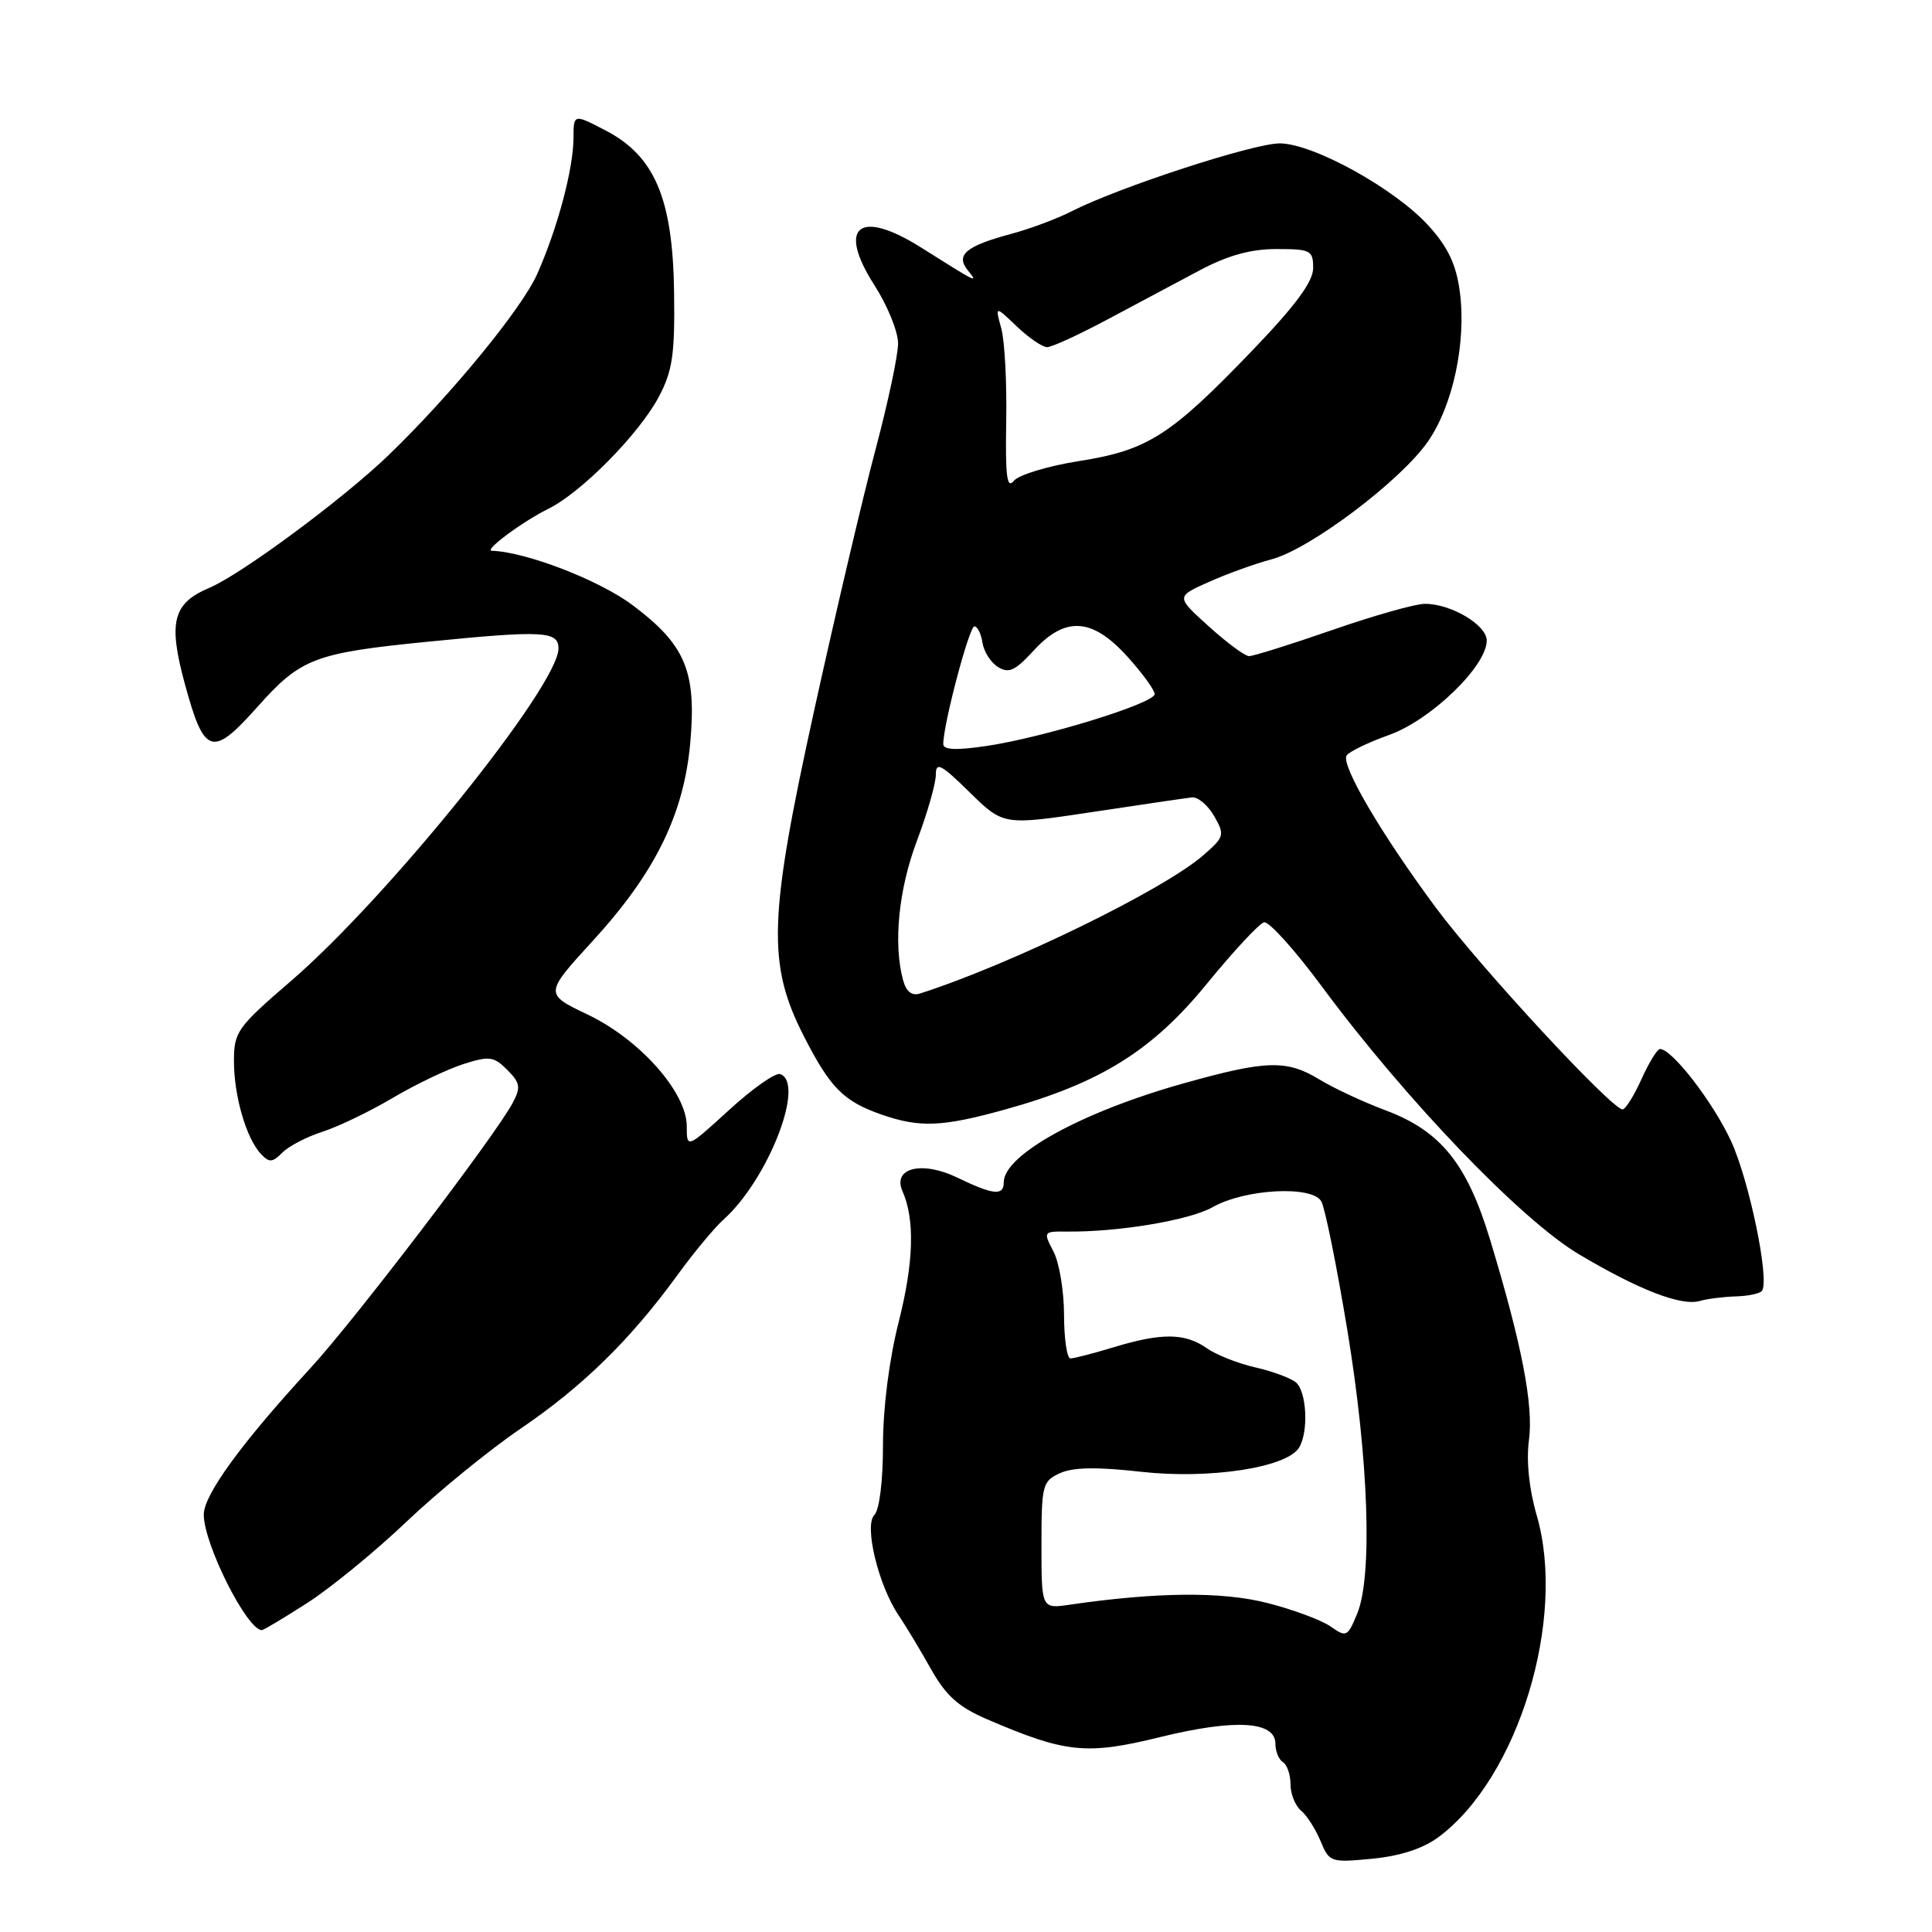 <?xml version="1.0" encoding="UTF-8" standalone="no"?>
<!DOCTYPE svg PUBLIC "-//W3C//DTD SVG 1.1//EN" "http://www.w3.org/Graphics/SVG/1.1/DTD/svg11.dtd" >
<svg xmlns="http://www.w3.org/2000/svg" xmlns:xlink="http://www.w3.org/1999/xlink" version="1.1" viewBox="0 0 256 256">
 <g >
 <path fill="currentColor"
d=" M 190.63 243.41 C 201.18 235.56 207.61 214.48 203.62 200.78 C 202.61 197.30 202.23 193.59 202.59 190.86 C 203.22 186.21 201.66 178.18 197.44 164.25 C 194.38 154.16 190.89 149.85 183.56 147.11 C 180.64 146.02 176.73 144.19 174.87 143.06 C 170.49 140.39 167.79 140.47 156.80 143.56 C 143.30 147.35 133.00 153.03 133.00 156.67 C 133.00 158.49 131.61 158.34 126.83 156.03 C 122.16 153.78 118.23 154.75 119.58 157.83 C 121.24 161.58 121.08 167.24 119.10 175.09 C 117.82 180.13 117.00 186.56 117.00 191.49 C 117.00 196.25 116.53 200.07 115.85 200.75 C 114.48 202.12 116.39 210.06 119.05 214.00 C 119.98 215.38 121.91 218.57 123.33 221.11 C 125.35 224.71 127.00 226.18 130.81 227.82 C 141.21 232.29 143.94 232.58 153.74 230.17 C 163.67 227.74 169.00 228.05 169.00 231.07 C 169.00 232.06 169.45 233.16 170.00 233.50 C 170.55 233.84 171.00 235.16 171.00 236.44 C 171.00 237.71 171.63 239.28 172.39 239.91 C 173.16 240.55 174.32 242.36 174.98 243.95 C 176.14 246.76 176.33 246.82 181.84 246.29 C 185.55 245.93 188.58 244.94 190.63 243.41 Z  M 40.70 212.41 C 43.78 210.44 49.72 205.58 53.90 201.60 C 58.08 197.63 64.88 192.09 69.00 189.29 C 77.19 183.73 83.53 177.52 89.73 169.00 C 91.93 165.97 94.69 162.65 95.86 161.61 C 101.77 156.32 106.76 143.52 103.38 142.32 C 102.76 142.10 99.72 144.23 96.63 147.06 C 91.00 152.20 91.00 152.20 91.00 149.24 C 91.00 144.75 84.79 137.74 77.88 134.44 C 72.12 131.69 72.12 131.69 78.61 124.60 C 86.84 115.60 90.64 107.85 91.47 98.34 C 92.30 88.96 90.81 85.42 83.84 80.20 C 79.40 76.87 69.72 73.13 65.17 72.98 C 64.07 72.94 69.26 69.09 72.66 67.42 C 77.03 65.26 84.69 57.50 87.29 52.59 C 89.12 49.13 89.43 46.99 89.32 38.72 C 89.15 26.31 86.76 20.68 80.25 17.29 C 76.00 15.08 76.00 15.08 75.99 18.29 C 75.97 22.39 73.90 30.17 71.20 36.27 C 69.17 40.87 59.79 52.30 51.50 60.30 C 45.45 66.13 31.98 76.10 27.72 77.90 C 22.91 79.94 22.27 82.41 24.47 90.54 C 27.06 100.08 28.09 100.42 34.10 93.68 C 39.87 87.20 41.64 86.53 56.79 85.02 C 71.98 83.51 74.00 83.62 74.00 85.93 C 74.00 90.86 51.47 118.86 38.54 130.00 C 31.43 136.12 31.00 136.73 31.00 140.60 C 31.00 145.22 32.62 150.81 34.56 152.89 C 35.67 154.08 36.09 154.06 37.42 152.72 C 38.28 151.86 40.67 150.62 42.74 149.96 C 44.81 149.29 48.98 147.29 52.00 145.50 C 55.02 143.71 59.24 141.69 61.36 141.01 C 64.83 139.90 65.42 139.97 67.21 141.76 C 68.93 143.48 69.03 144.08 67.94 146.13 C 65.66 150.44 46.94 174.99 41.12 181.30 C 32.02 191.19 27.00 198.07 27.00 200.69 C 27.00 204.60 32.73 216.00 34.70 216.00 C 34.92 216.00 37.62 214.39 40.70 212.41 Z  M 230.03 171.78 C 231.70 171.73 233.26 171.39 233.49 171.02 C 234.48 169.42 231.76 156.36 229.36 151.17 C 226.96 146.00 221.55 139.00 219.96 139.00 C 219.60 139.00 218.49 140.80 217.50 143.00 C 216.51 145.20 215.38 147.00 215.00 147.00 C 213.56 147.00 196.03 128.06 190.23 120.23 C 183.01 110.49 177.66 101.37 178.43 100.11 C 178.74 99.61 181.30 98.37 184.13 97.36 C 189.64 95.37 197.00 88.25 197.00 84.88 C 197.00 82.81 192.27 80.00 188.80 80.01 C 187.53 80.01 182.00 81.58 176.50 83.49 C 171.00 85.40 166.05 86.95 165.50 86.94 C 164.95 86.93 162.55 85.15 160.16 82.99 C 155.81 79.06 155.81 79.06 160.16 77.12 C 162.55 76.05 166.30 74.69 168.50 74.11 C 173.60 72.75 185.60 63.71 189.21 58.50 C 192.54 53.70 194.32 45.30 193.43 38.63 C 192.95 35.04 191.87 32.76 189.32 29.94 C 184.89 25.03 173.99 19.00 169.56 19.00 C 166.07 19.00 148.23 24.82 142.03 27.98 C 140.08 28.98 136.47 30.33 133.99 30.99 C 127.99 32.60 126.58 33.78 128.24 35.82 C 129.67 37.59 129.59 37.55 122.05 32.80 C 113.81 27.61 110.87 30.01 115.89 37.83 C 117.60 40.50 119.00 43.95 119.00 45.50 C 119.00 47.06 117.67 53.32 116.05 59.42 C 114.42 65.51 110.77 81.02 107.94 93.87 C 101.82 121.67 101.62 127.71 106.52 137.31 C 110.00 144.14 111.78 145.93 116.79 147.68 C 121.87 149.45 124.85 149.33 133.16 147.02 C 145.79 143.52 152.68 139.23 159.91 130.36 C 163.44 126.04 166.85 122.37 167.49 122.21 C 168.13 122.05 171.58 125.88 175.15 130.71 C 186.22 145.67 201.54 161.64 209.22 166.20 C 217.20 170.94 222.80 173.10 225.25 172.38 C 226.21 172.10 228.36 171.83 230.03 171.78 Z  M 176.33 215.53 C 175.14 214.69 171.37 213.28 167.95 212.41 C 161.95 210.87 153.30 210.95 141.75 212.63 C 138.00 213.18 138.00 213.18 138.00 204.75 C 138.00 196.77 138.13 196.26 140.46 195.20 C 142.19 194.41 145.37 194.36 151.21 195.02 C 160.19 196.03 170.45 194.48 172.11 191.85 C 173.42 189.80 173.16 184.38 171.71 183.17 C 171.00 182.59 168.57 181.69 166.31 181.18 C 164.06 180.67 161.16 179.53 159.88 178.63 C 157.01 176.62 153.93 176.59 147.59 178.51 C 144.89 179.33 142.30 180.00 141.84 180.00 C 141.38 180.00 141.00 177.41 140.99 174.25 C 140.99 171.09 140.36 167.30 139.59 165.83 C 138.22 163.20 138.25 163.16 141.35 163.19 C 148.17 163.27 157.66 161.68 160.67 159.96 C 164.95 157.53 173.89 157.05 175.08 159.19 C 175.57 160.05 177.11 167.68 178.51 176.13 C 181.35 193.29 181.90 208.84 179.83 213.83 C 178.57 216.89 178.39 216.98 176.33 215.53 Z  M 119.65 129.83 C 118.36 125.00 119.07 117.85 121.50 111.40 C 122.88 107.75 124.00 103.82 124.00 102.67 C 124.00 100.90 124.67 101.24 128.48 104.98 C 132.96 109.37 132.96 109.37 144.73 107.60 C 151.20 106.62 157.15 105.75 157.93 105.66 C 158.72 105.57 160.05 106.69 160.88 108.13 C 162.31 110.64 162.24 110.89 159.44 113.33 C 154.16 117.93 133.90 127.81 121.89 131.65 C 120.81 131.99 120.07 131.39 119.65 129.83 Z  M 124.99 98.60 C 124.96 96.10 128.42 83.00 129.11 83.00 C 129.52 83.00 130.00 83.97 130.18 85.15 C 130.36 86.33 131.28 87.79 132.24 88.38 C 133.66 89.27 134.51 88.88 136.93 86.24 C 141.15 81.62 144.72 81.84 149.38 87.00 C 151.37 89.20 153.00 91.44 153.00 91.97 C 153.00 93.19 138.37 97.70 130.75 98.84 C 126.72 99.44 125.00 99.37 124.99 98.60 Z  M 133.33 55.83 C 133.42 50.70 133.13 45.15 132.67 43.50 C 131.85 40.50 131.85 40.50 134.73 43.25 C 136.31 44.76 138.12 46.00 138.74 46.00 C 139.37 46.00 142.94 44.36 146.69 42.36 C 150.44 40.37 155.93 37.44 158.89 35.86 C 162.69 33.84 165.71 33.00 169.14 33.00 C 173.67 33.00 174.00 33.17 174.00 35.52 C 174.00 37.32 171.68 40.46 165.98 46.40 C 155.10 57.73 152.09 59.66 143.00 61.09 C 138.88 61.74 134.97 62.92 134.33 63.72 C 133.42 64.85 133.20 63.10 133.33 55.83 Z "/>
</g>
</svg>